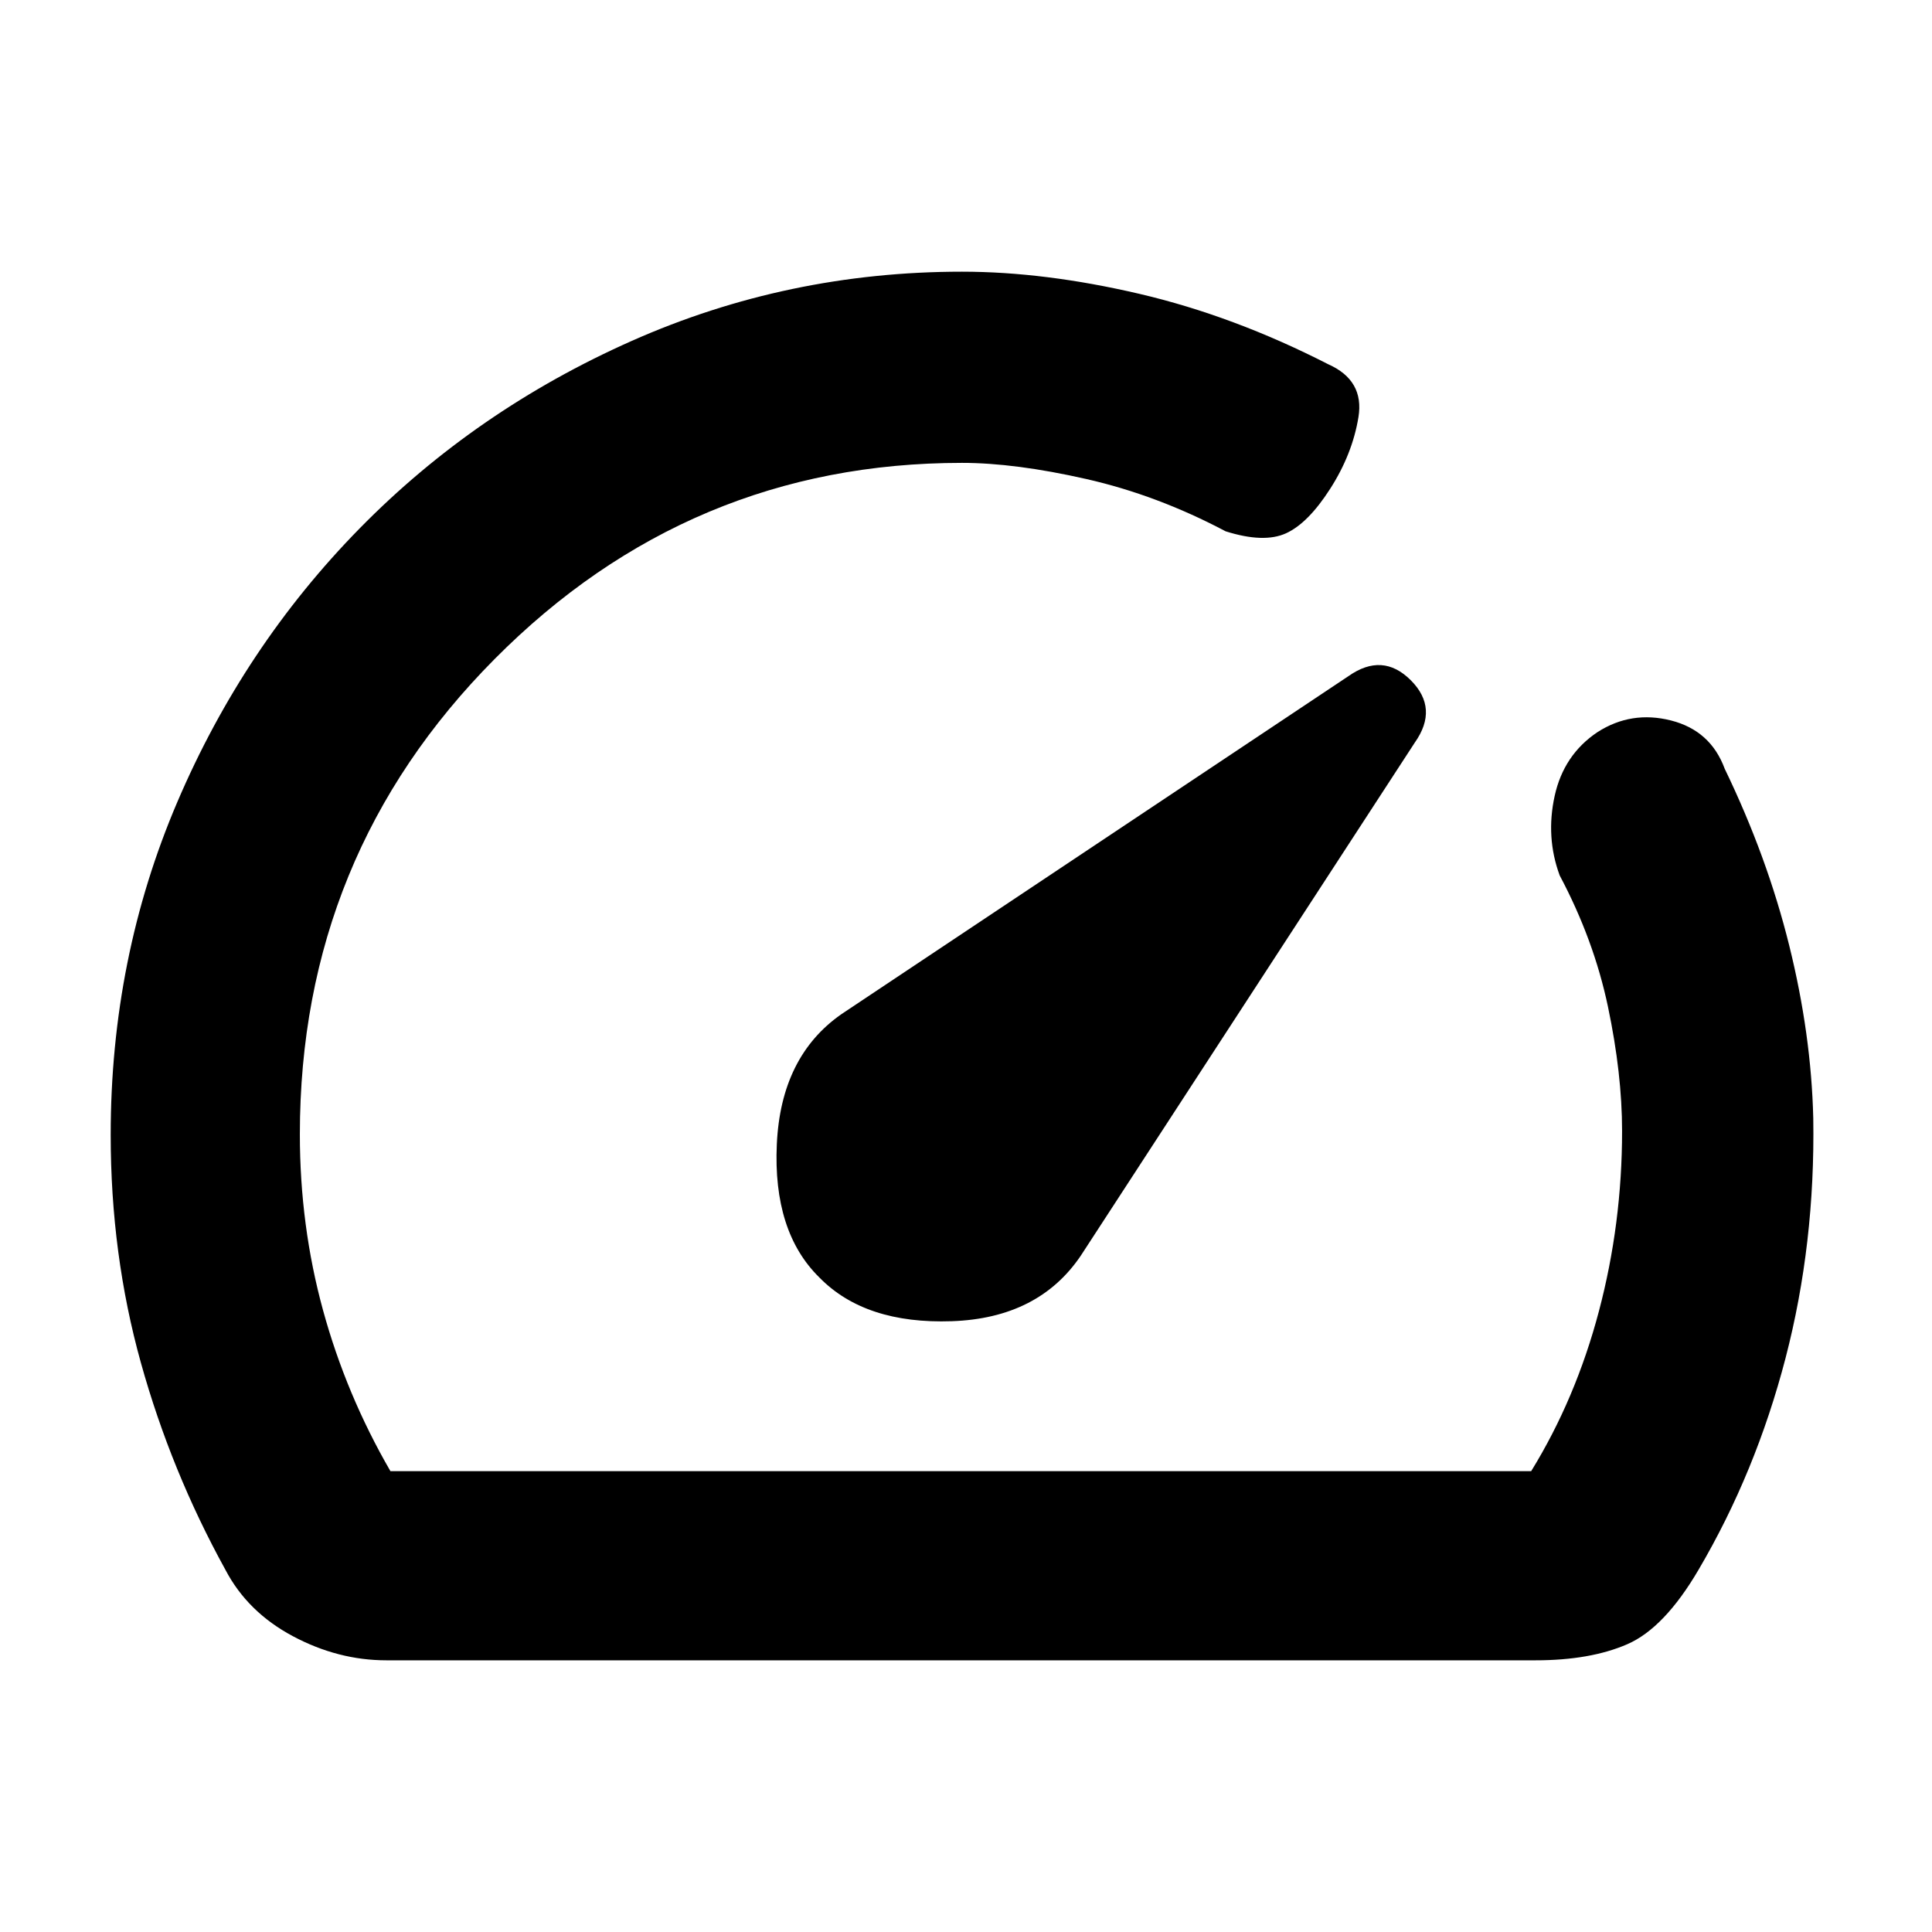 <svg xmlns="http://www.w3.org/2000/svg" width="48" height="48" viewBox="0 -960 960 960"><path d="M407.174-325.19q22.718 23.19 65.772 21.69T537-336l166-255q12-17-2-31t-31-2L418-456q-30 21-32 64.551-2 43.55 21.174 66.259ZM478-825q41.036 0 88.043 10.98Q613.05-803.04 660-779q18 8 15 26.31-3 18.309-14 35.5Q650-700 639-695t-30-1q-34-18-69.318-26T478-730q-135.481 0-232.241 97.484Q149-535.032 149-396.365 149-351 160.5-309q11.5 42 33.5 80h566.84q22.16-36 33.66-79.5Q806-352 806-398q0-28.421-7-61.711Q792-493 775-525q-7-19-2.5-39.5t21.315-31.738Q810.636-607 830.318-602 850-597 857-578q21.129 43.704 32.065 87.852Q900-446 901-404.4q1 62.4-13.764 119.188Q872.473-228.424 844-180q-17 29-35.407 37-18.407 8-45.593 8H192q-24 0-46.5-12T112-180q-27-49-42-102.869-15-53.868-15-113.197Q55-484 88.076-561.404q33.075-77.404 90.676-136.084 57.601-58.68 135.104-93.096Q391.36-825 478-825Zm5 343Z"/></svg>